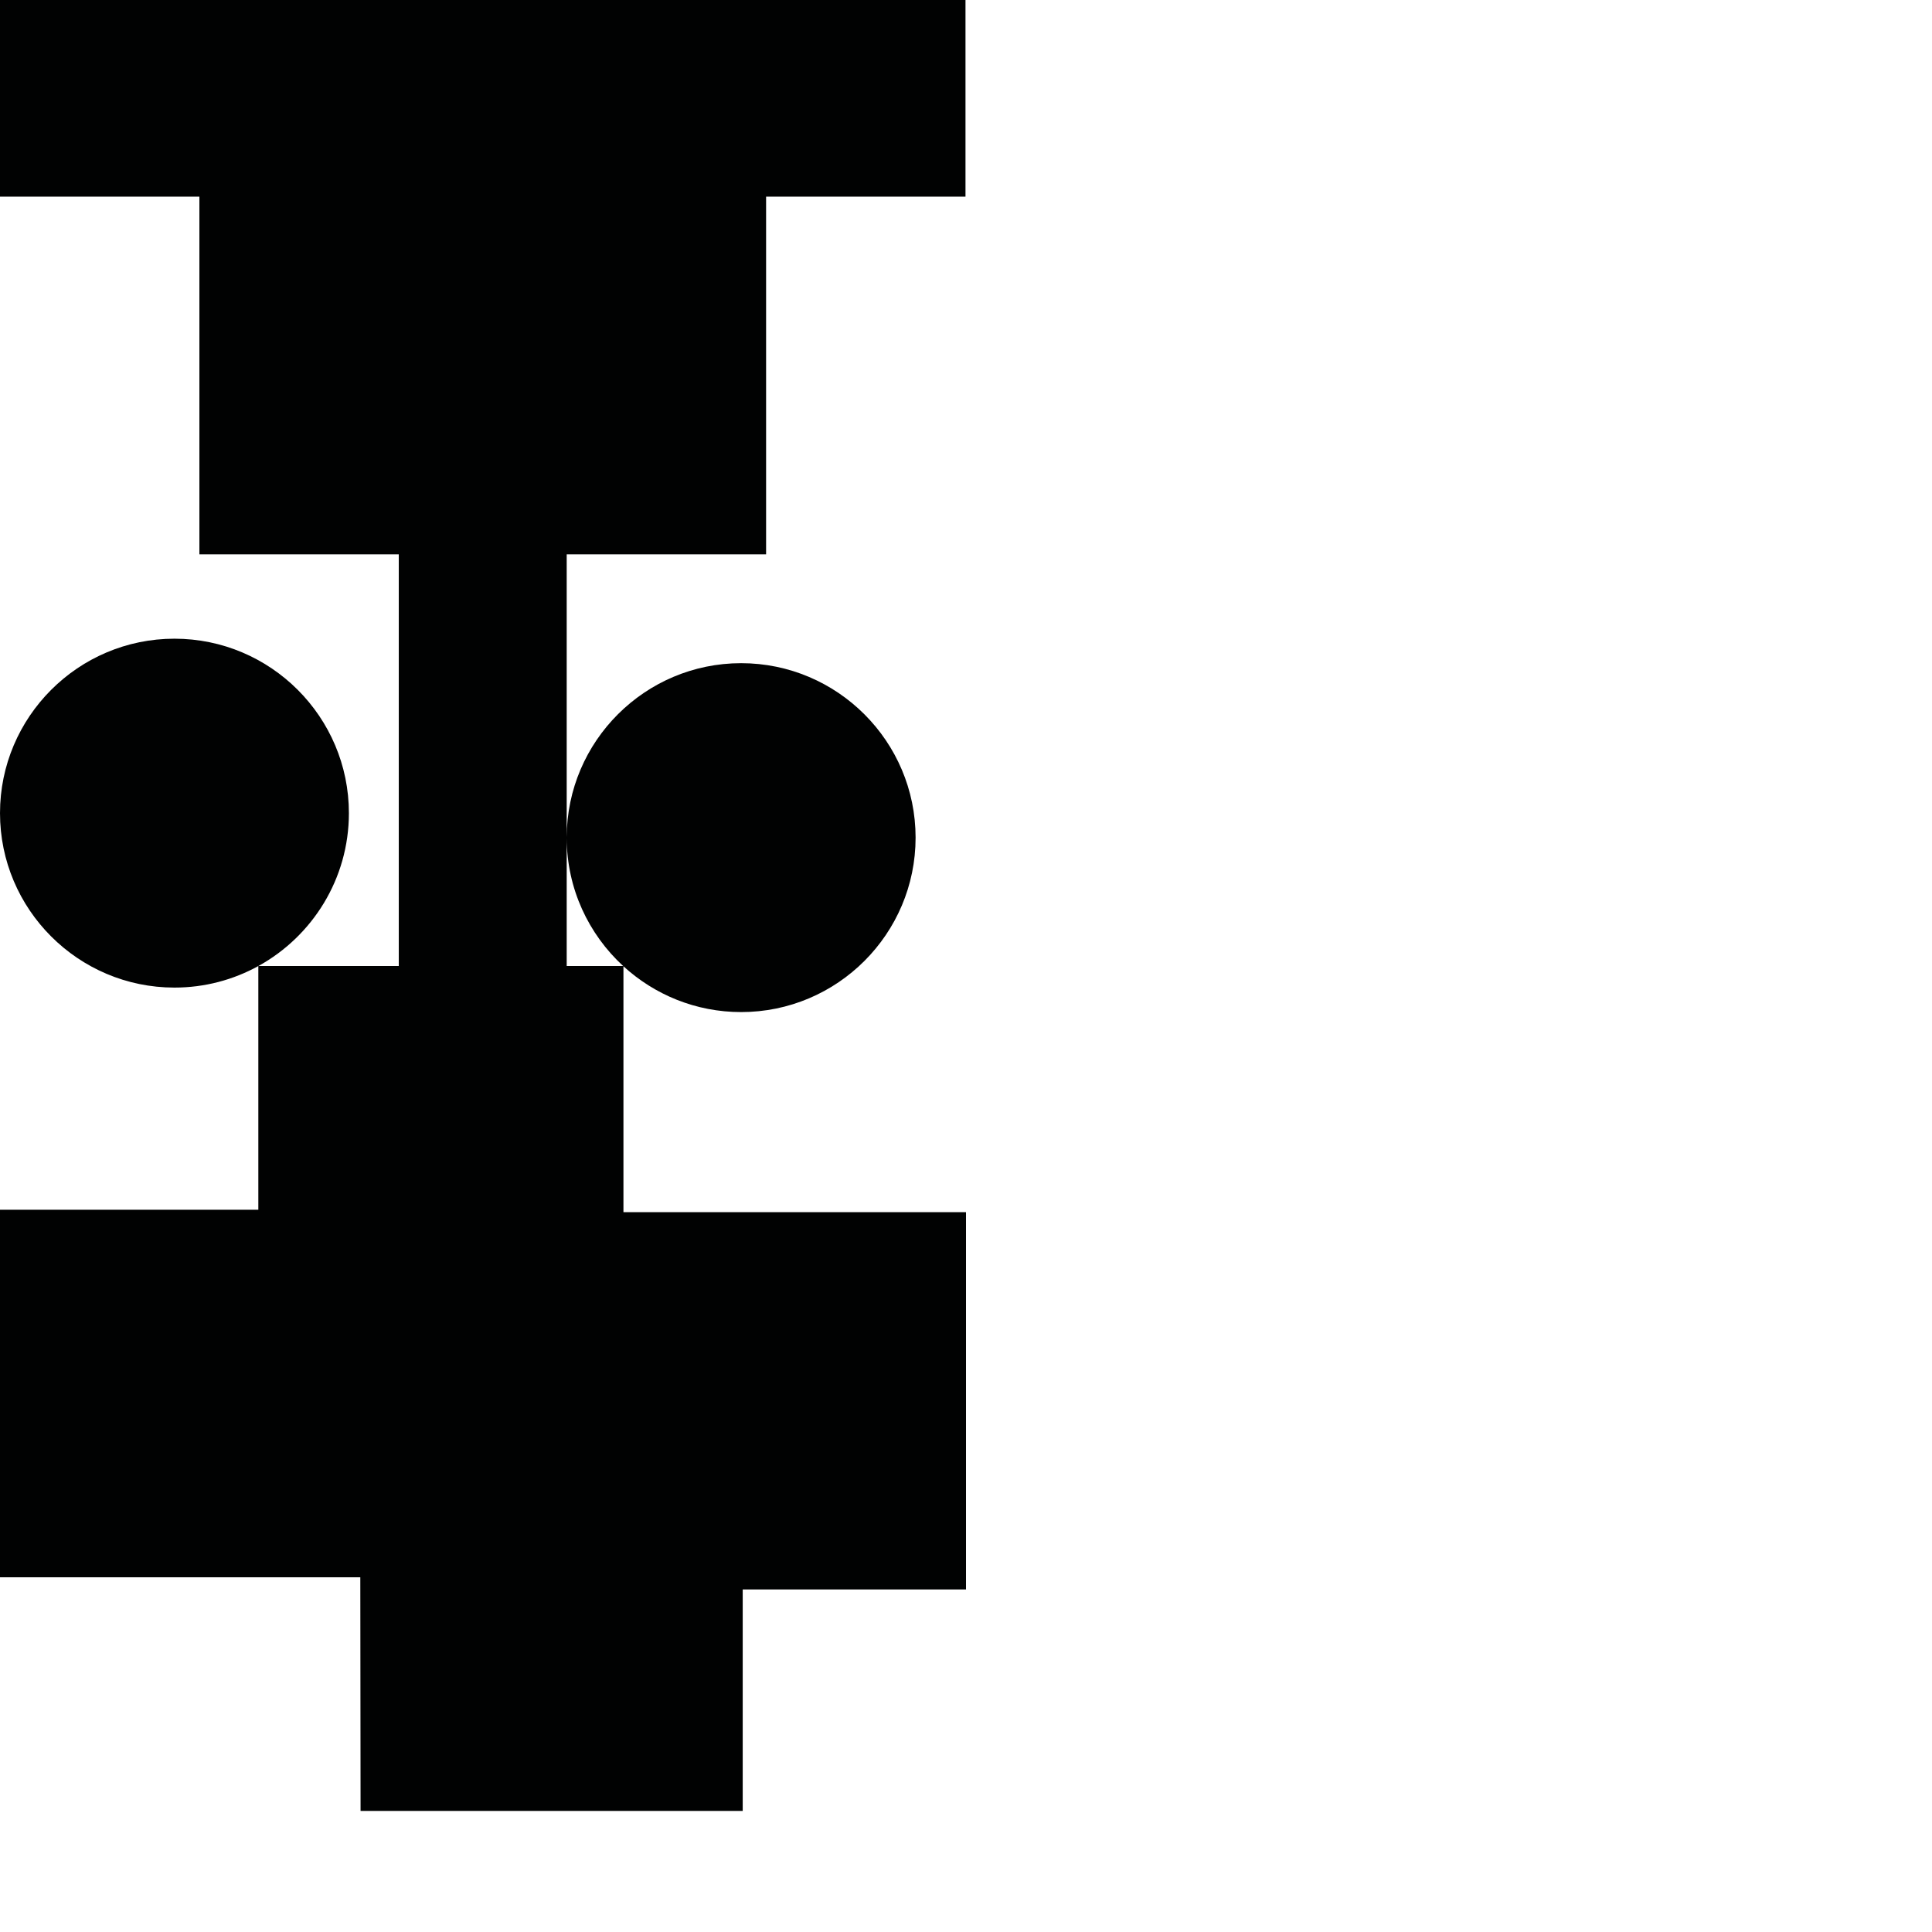 <?xml version="1.0" encoding="utf-8"?>
<!-- Generator: Adobe Illustrator 16.0.0, SVG Export Plug-In . SVG Version: 6.00 Build 0)  -->
<!DOCTYPE svg PUBLIC "-//W3C//DTD SVG 1.1//EN" "http://www.w3.org/Graphics/SVG/1.1/DTD/svg11.dtd">
<svg version="1.1" id="Calque_1" xmlns="http://www.w3.org/2000/svg" xmlns:xlink="http://www.w3.org/1999/xlink" x="0px" y="0px"
	 width="1190.551px" height="1190.551px" viewBox="0 0 1190.551 1190.551" enable-background="new 0 0 1190.551 1190.551"
	 xml:space="preserve">
<path fill="#010202" d="M384.183,746.976V595.441c19.133,17.521,44.604,28.228,72.531,28.228c59.278,0,107.5-48.225,107.5-107.499
	c0-59.275-48.228-107.5-107.5-107.5c-59.173,0-107.33,48.058-107.497,107.192V341.603h122.872V121.197h122.873V0H0v121.196h122.872
	v220.406h122.873v253.676h-86.501c33.208-18.314,55.757-53.672,55.757-94.201c0-59.28-48.226-107.5-107.5-107.5
	s-107.5,48.227-107.5,107.5c0,59.275,48.226,107.5,107.5,107.5c18.726,0,36.345-4.817,51.693-13.271v150.169H0v226.489h222.028
	l0.162,143.992h235.488V979.464h137.6V746.976H384.183z M349.217,516.477c0.088,31.14,13.485,59.206,34.792,78.802h-34.792V516.477z
	"/>
</svg>
